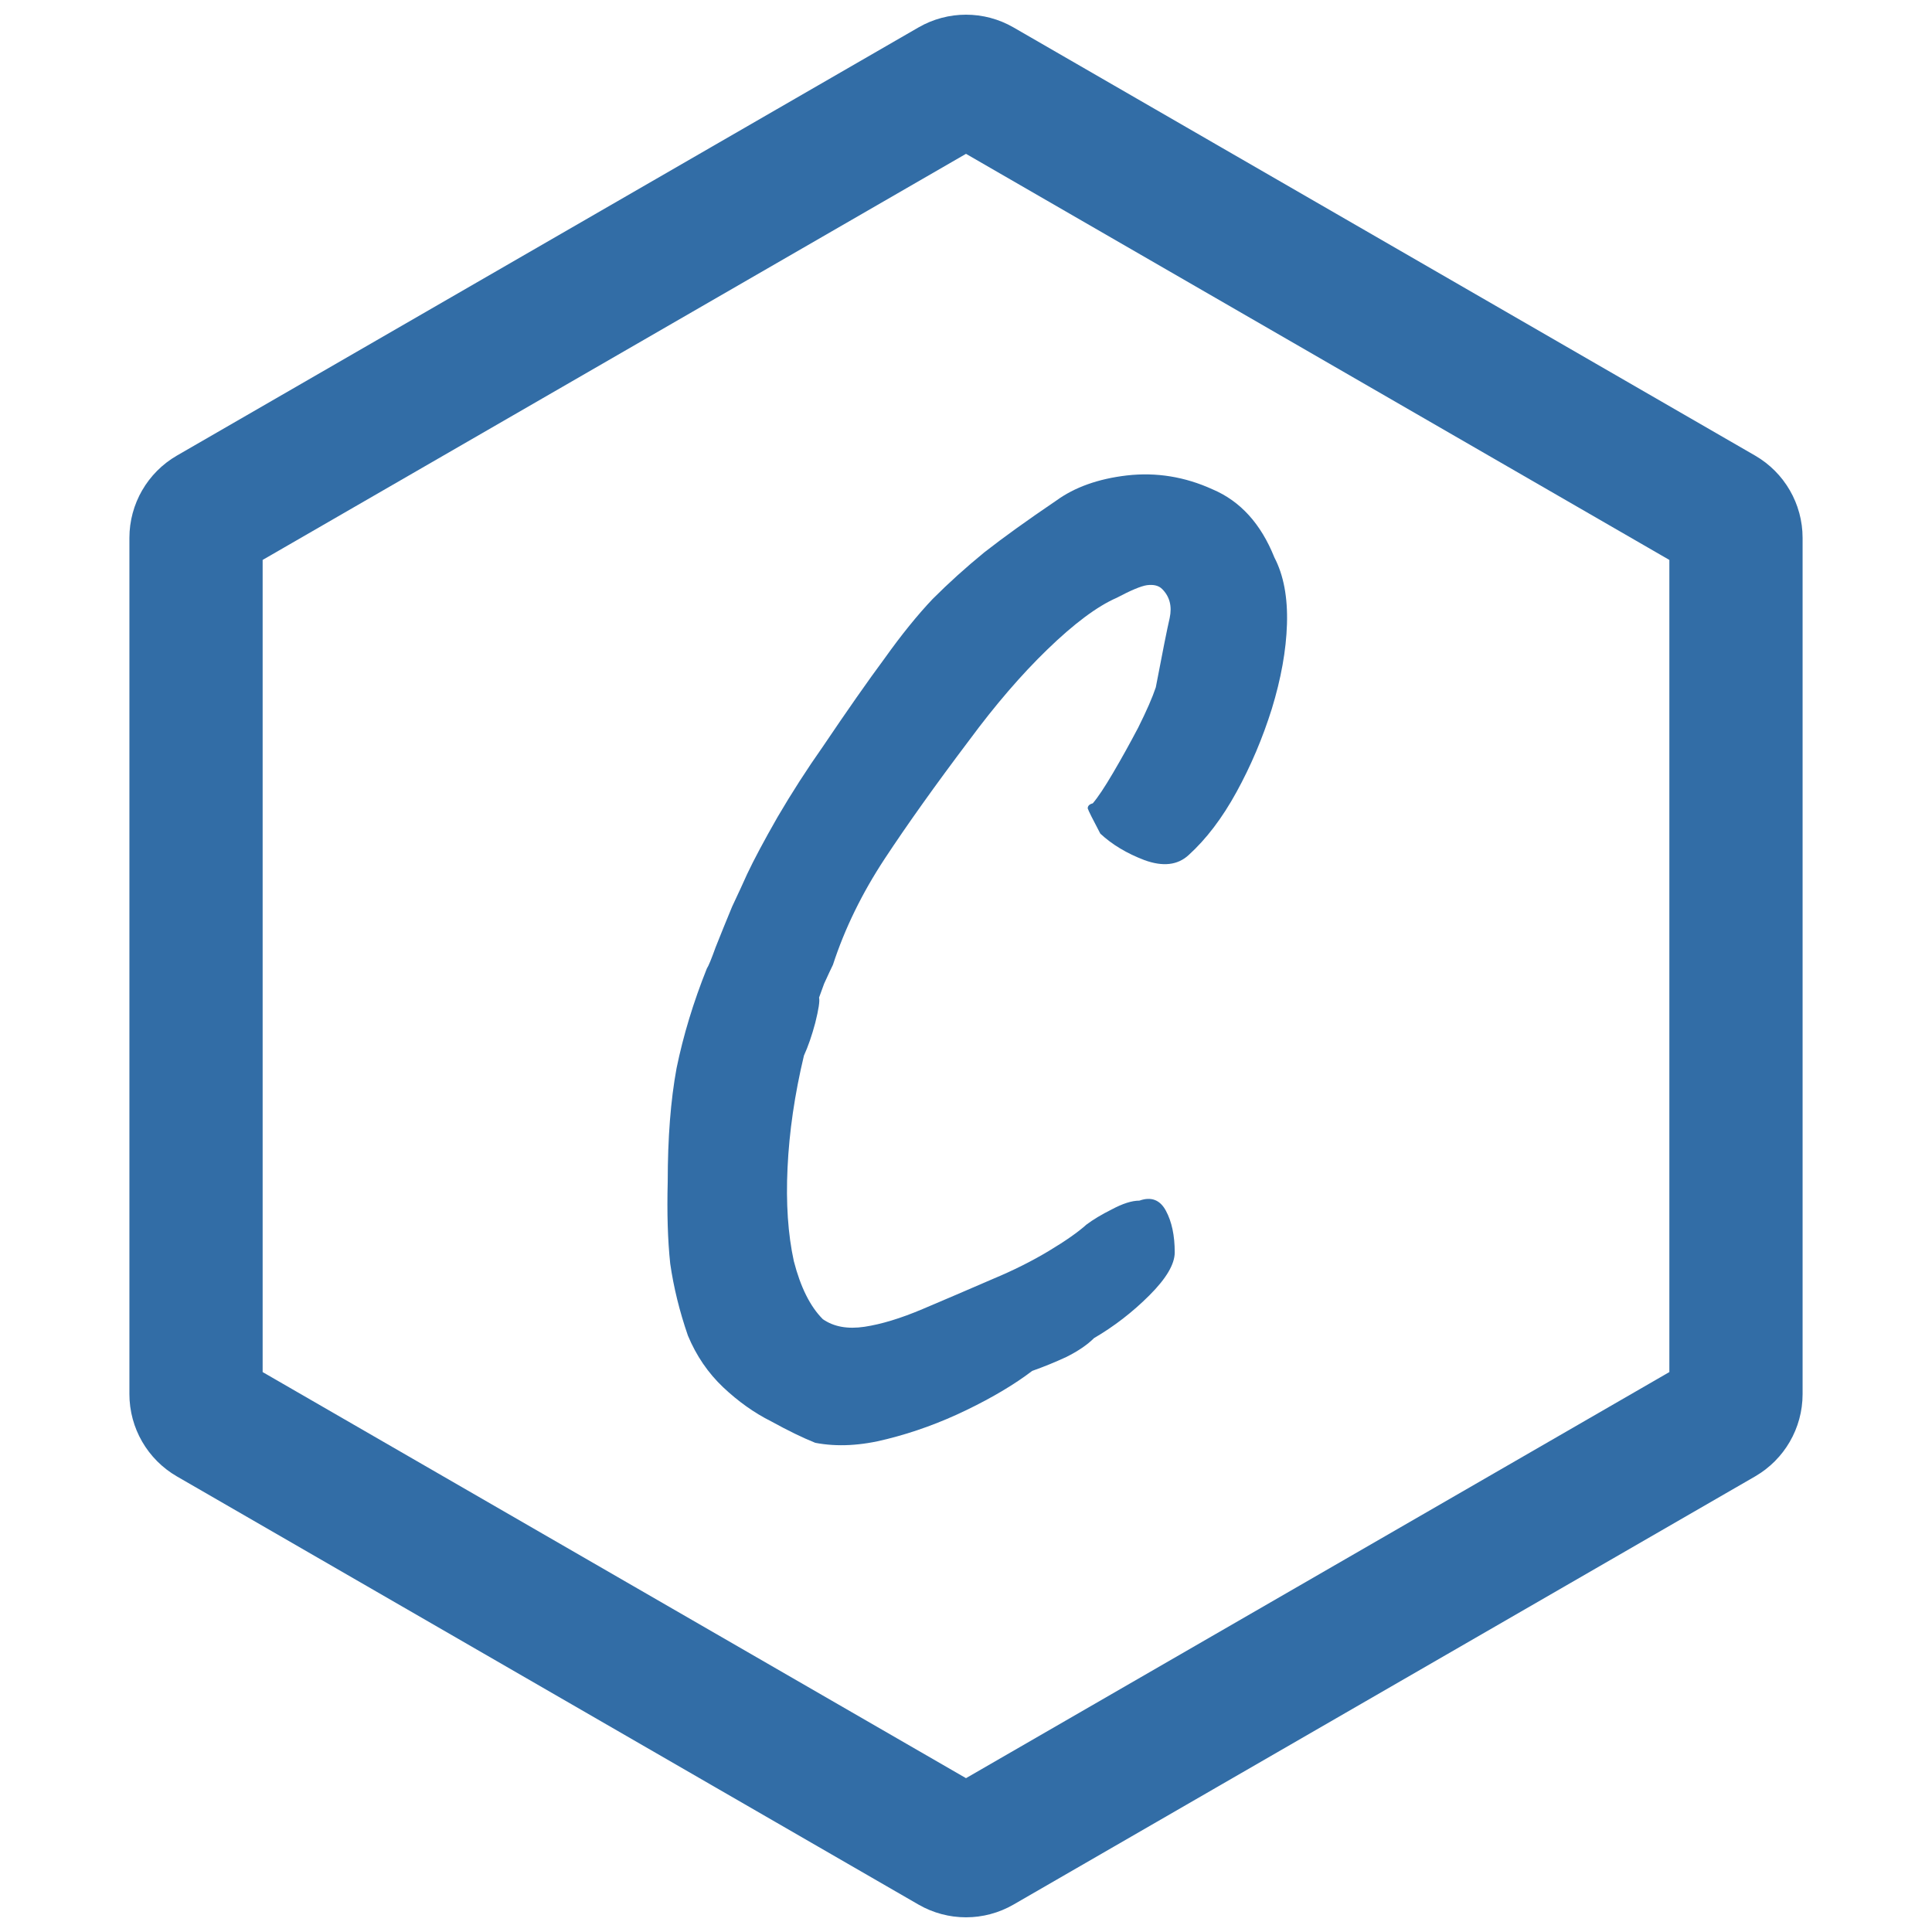 <svg width="54" height="54" viewBox="0 0 54 54" fill="none" xmlns="http://www.w3.org/2000/svg">
<path d="M26.603 2.379C26.849 2.237 27.151 2.237 27.397 2.379L48.124 14.346C48.369 14.488 48.521 14.75 48.521 15.033V38.967C48.521 39.25 48.369 39.512 48.124 39.654L27.397 51.621C27.151 51.763 26.849 51.763 26.603 51.621L5.876 39.654C5.631 39.512 5.479 39.25 5.479 38.967V15.033C5.479 14.75 5.631 14.488 5.876 14.346L26.603 2.379Z" stroke="#326DA6" stroke-width="3.724"/>
<path d="M22.787 40.327C22.435 40.186 22.024 39.986 21.554 39.727C21.084 39.492 20.637 39.175 20.214 38.776C19.791 38.376 19.462 37.894 19.227 37.33C18.992 36.649 18.828 35.979 18.733 35.321C18.663 34.663 18.64 33.899 18.663 33.03C18.663 31.808 18.745 30.75 18.91 29.857C19.098 28.941 19.38 28.012 19.756 27.072C19.803 27.002 19.885 26.802 20.003 26.473C20.143 26.12 20.296 25.744 20.461 25.345C20.649 24.945 20.79 24.64 20.884 24.428C21.072 24.029 21.354 23.5 21.73 22.842C22.129 22.161 22.552 21.503 22.999 20.868C23.68 19.858 24.256 19.035 24.726 18.401C25.196 17.742 25.643 17.19 26.066 16.744C26.512 16.297 26.994 15.862 27.511 15.439C28.052 15.016 28.721 14.535 29.52 13.994C30.037 13.618 30.695 13.383 31.494 13.289C32.317 13.195 33.116 13.324 33.891 13.677C34.667 14.006 35.243 14.64 35.619 15.58C35.877 16.074 35.995 16.697 35.971 17.449C35.948 18.177 35.807 18.965 35.548 19.811C35.29 20.633 34.961 21.409 34.561 22.137C34.162 22.866 33.715 23.453 33.222 23.9C32.916 24.182 32.505 24.229 31.988 24.041C31.494 23.853 31.083 23.606 30.754 23.3C30.543 22.901 30.425 22.666 30.402 22.595C30.402 22.525 30.449 22.478 30.543 22.454C30.684 22.29 30.872 22.008 31.107 21.608C31.342 21.209 31.577 20.786 31.812 20.339C32.047 19.869 32.211 19.493 32.305 19.211C32.493 18.224 32.622 17.578 32.693 17.273C32.763 16.944 32.693 16.673 32.481 16.462C32.387 16.368 32.246 16.332 32.058 16.356C31.894 16.38 31.612 16.497 31.212 16.709C30.672 16.944 30.026 17.425 29.273 18.154C28.545 18.859 27.817 19.705 27.088 20.692C26.148 21.937 25.361 23.042 24.726 24.005C24.092 24.969 23.61 25.956 23.281 26.966C23.234 27.061 23.152 27.237 23.034 27.495C22.94 27.754 22.893 27.883 22.893 27.883C22.917 27.977 22.881 28.212 22.787 28.588C22.693 28.941 22.588 29.246 22.47 29.505C22.212 30.586 22.059 31.631 22.012 32.642C21.965 33.629 22.024 34.498 22.188 35.25C22.376 35.979 22.646 36.52 22.999 36.872C23.304 37.084 23.692 37.154 24.162 37.084C24.632 37.013 25.173 36.849 25.784 36.59C26.395 36.331 27.053 36.05 27.758 35.744C28.322 35.509 28.839 35.25 29.309 34.968C29.779 34.686 30.131 34.44 30.366 34.228C30.554 34.087 30.789 33.946 31.071 33.805C31.377 33.641 31.635 33.558 31.847 33.558C32.176 33.441 32.423 33.535 32.587 33.84C32.752 34.146 32.834 34.534 32.834 35.004C32.834 35.333 32.599 35.732 32.129 36.202C31.659 36.672 31.142 37.072 30.578 37.401C30.39 37.589 30.131 37.765 29.802 37.929C29.497 38.071 29.18 38.2 28.851 38.317C28.357 38.693 27.746 39.057 27.017 39.41C26.289 39.763 25.549 40.033 24.797 40.221C24.068 40.409 23.398 40.444 22.787 40.327Z" fill="#326DA6"/>
</svg>
